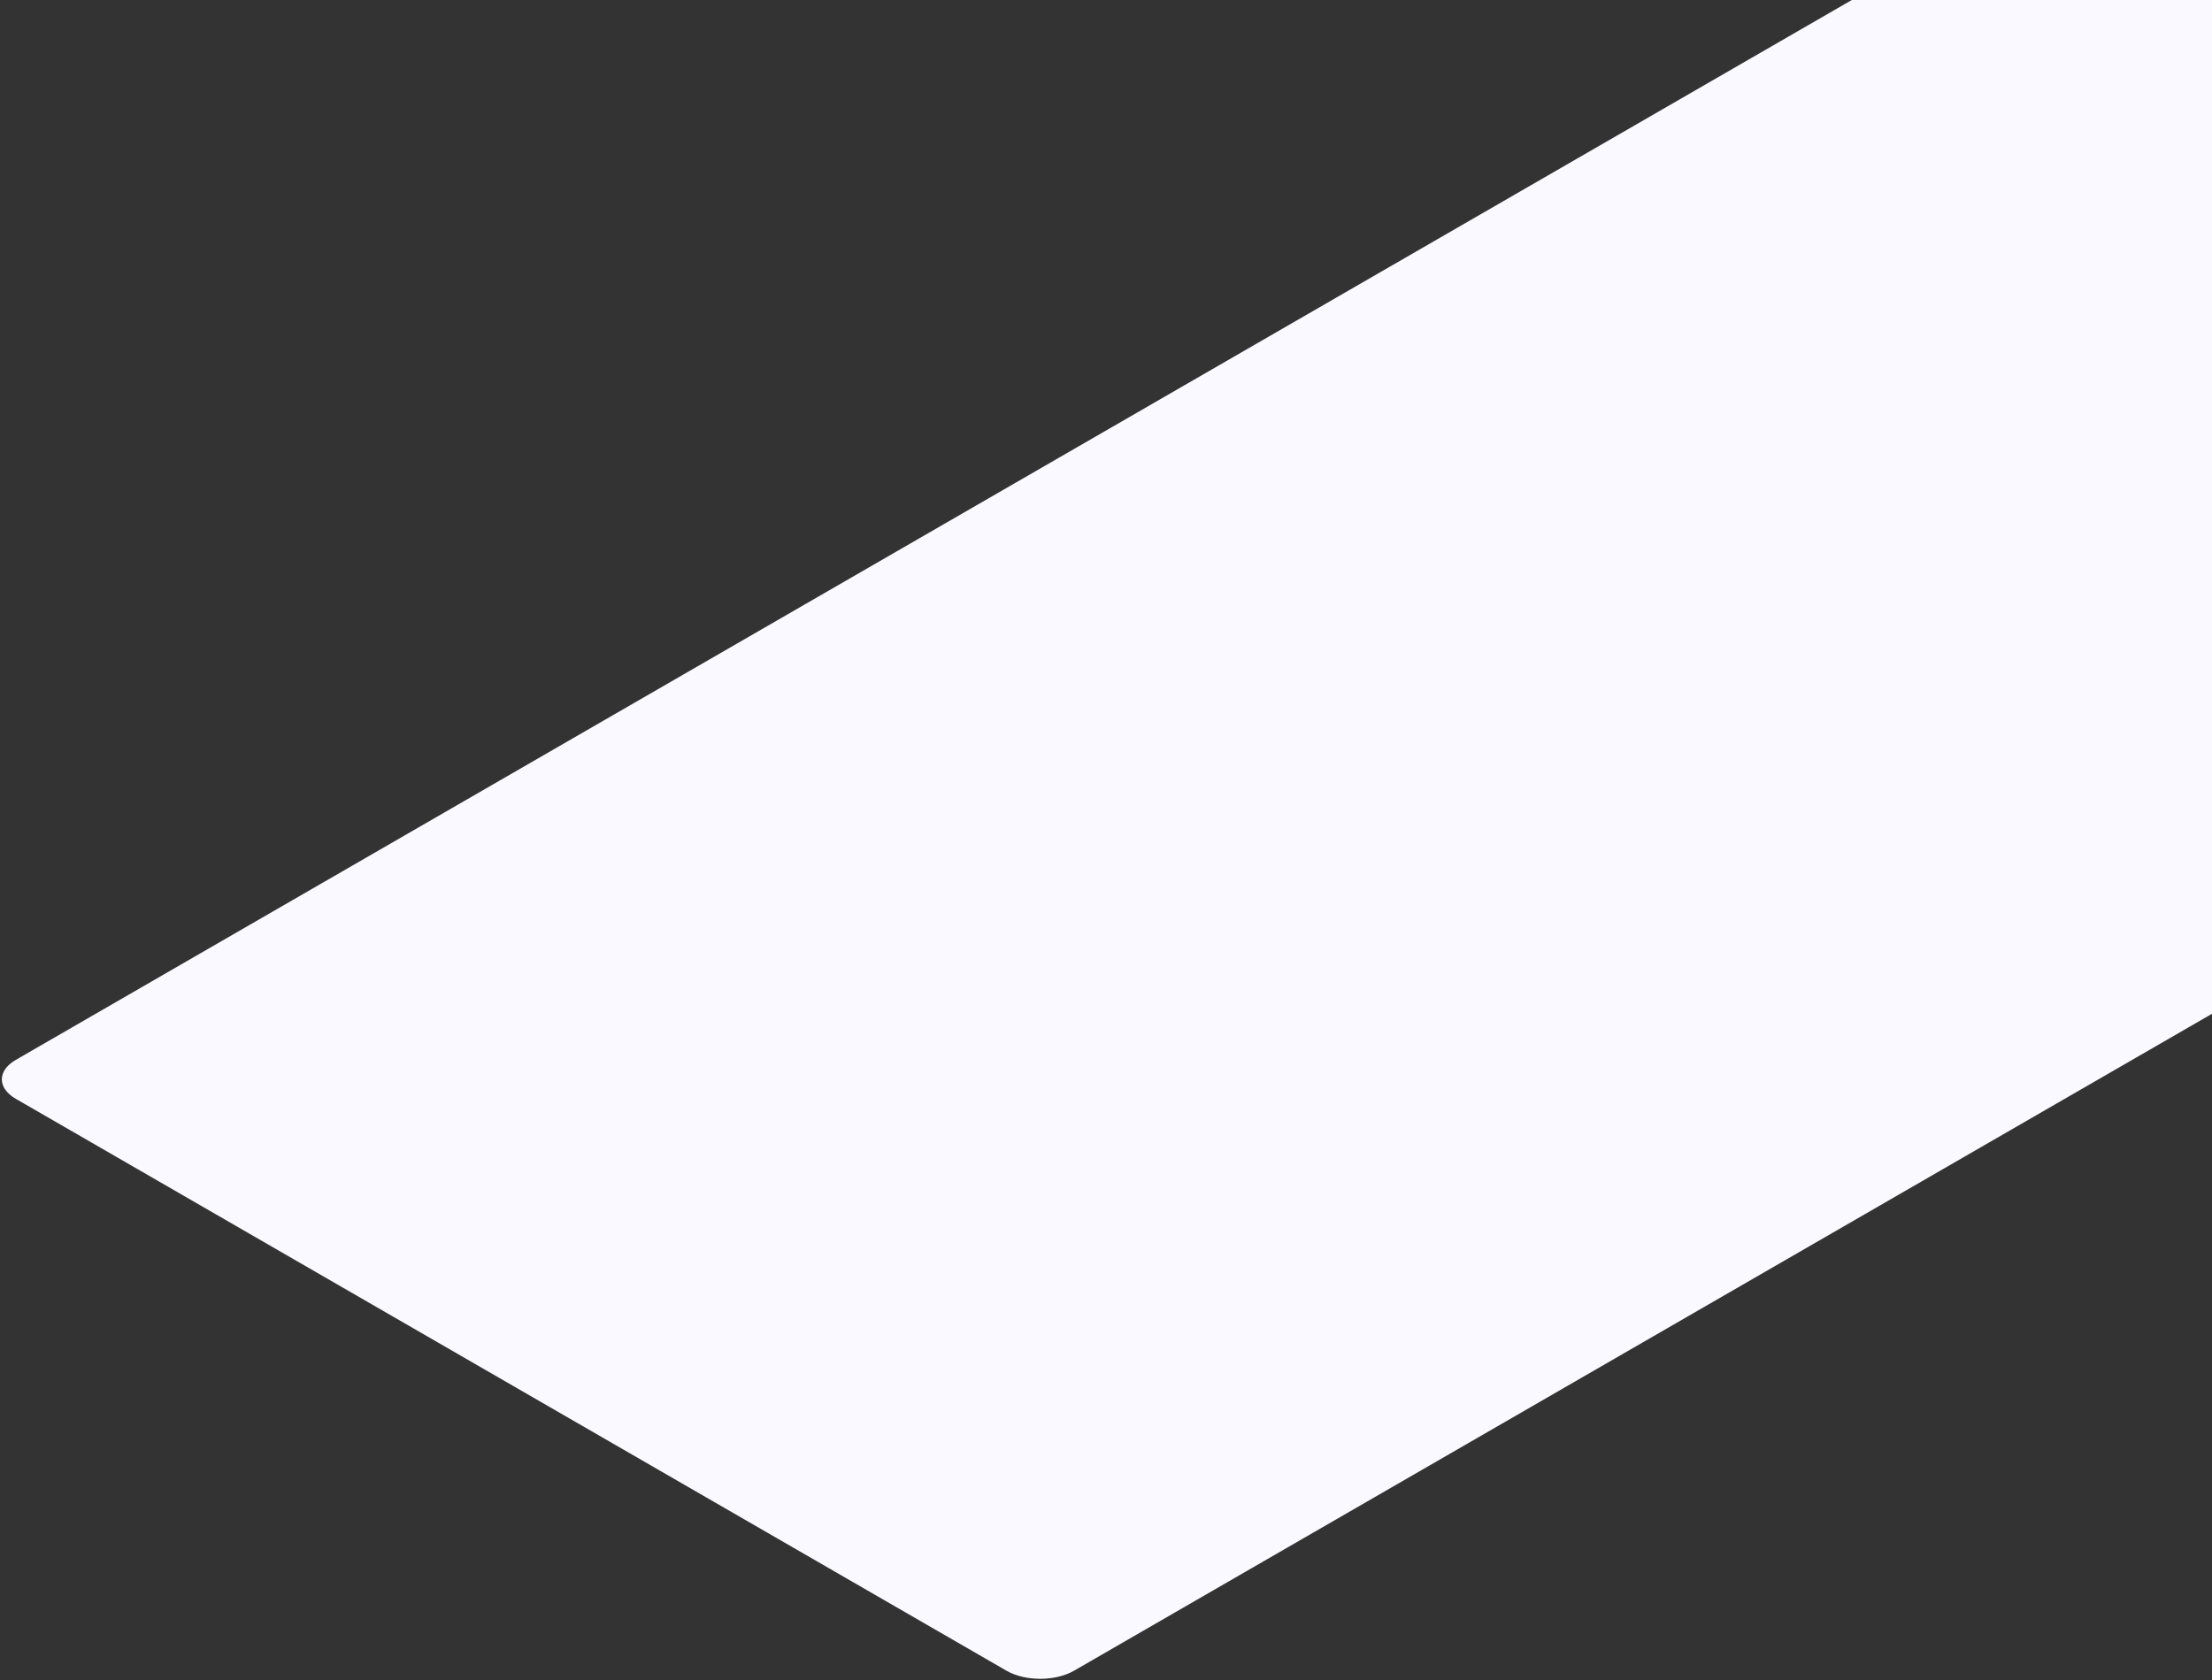 <svg width="1136" height="863" viewBox="0 0 1136 863" fill="none" xmlns="http://www.w3.org/2000/svg">
<rect x="0" y="0" width="1136" height="863" fill="#333333" stroke="none"/>
<path d="M1061.8 -63.956C1071.37 -69.478 1086.88 -69.478 1096.44 -63.956L1605.24 229.801C1614.81 235.323 1614.81 244.278 1605.24 249.801L551.557 858.147C541.991 863.67 526.482 863.67 516.916 858.147L8.116 564.391C-1.45 558.868 -1.45 549.914 8.116 544.391L1061.8 -63.956Z" fill="#F9F9FF"/>
</svg>
